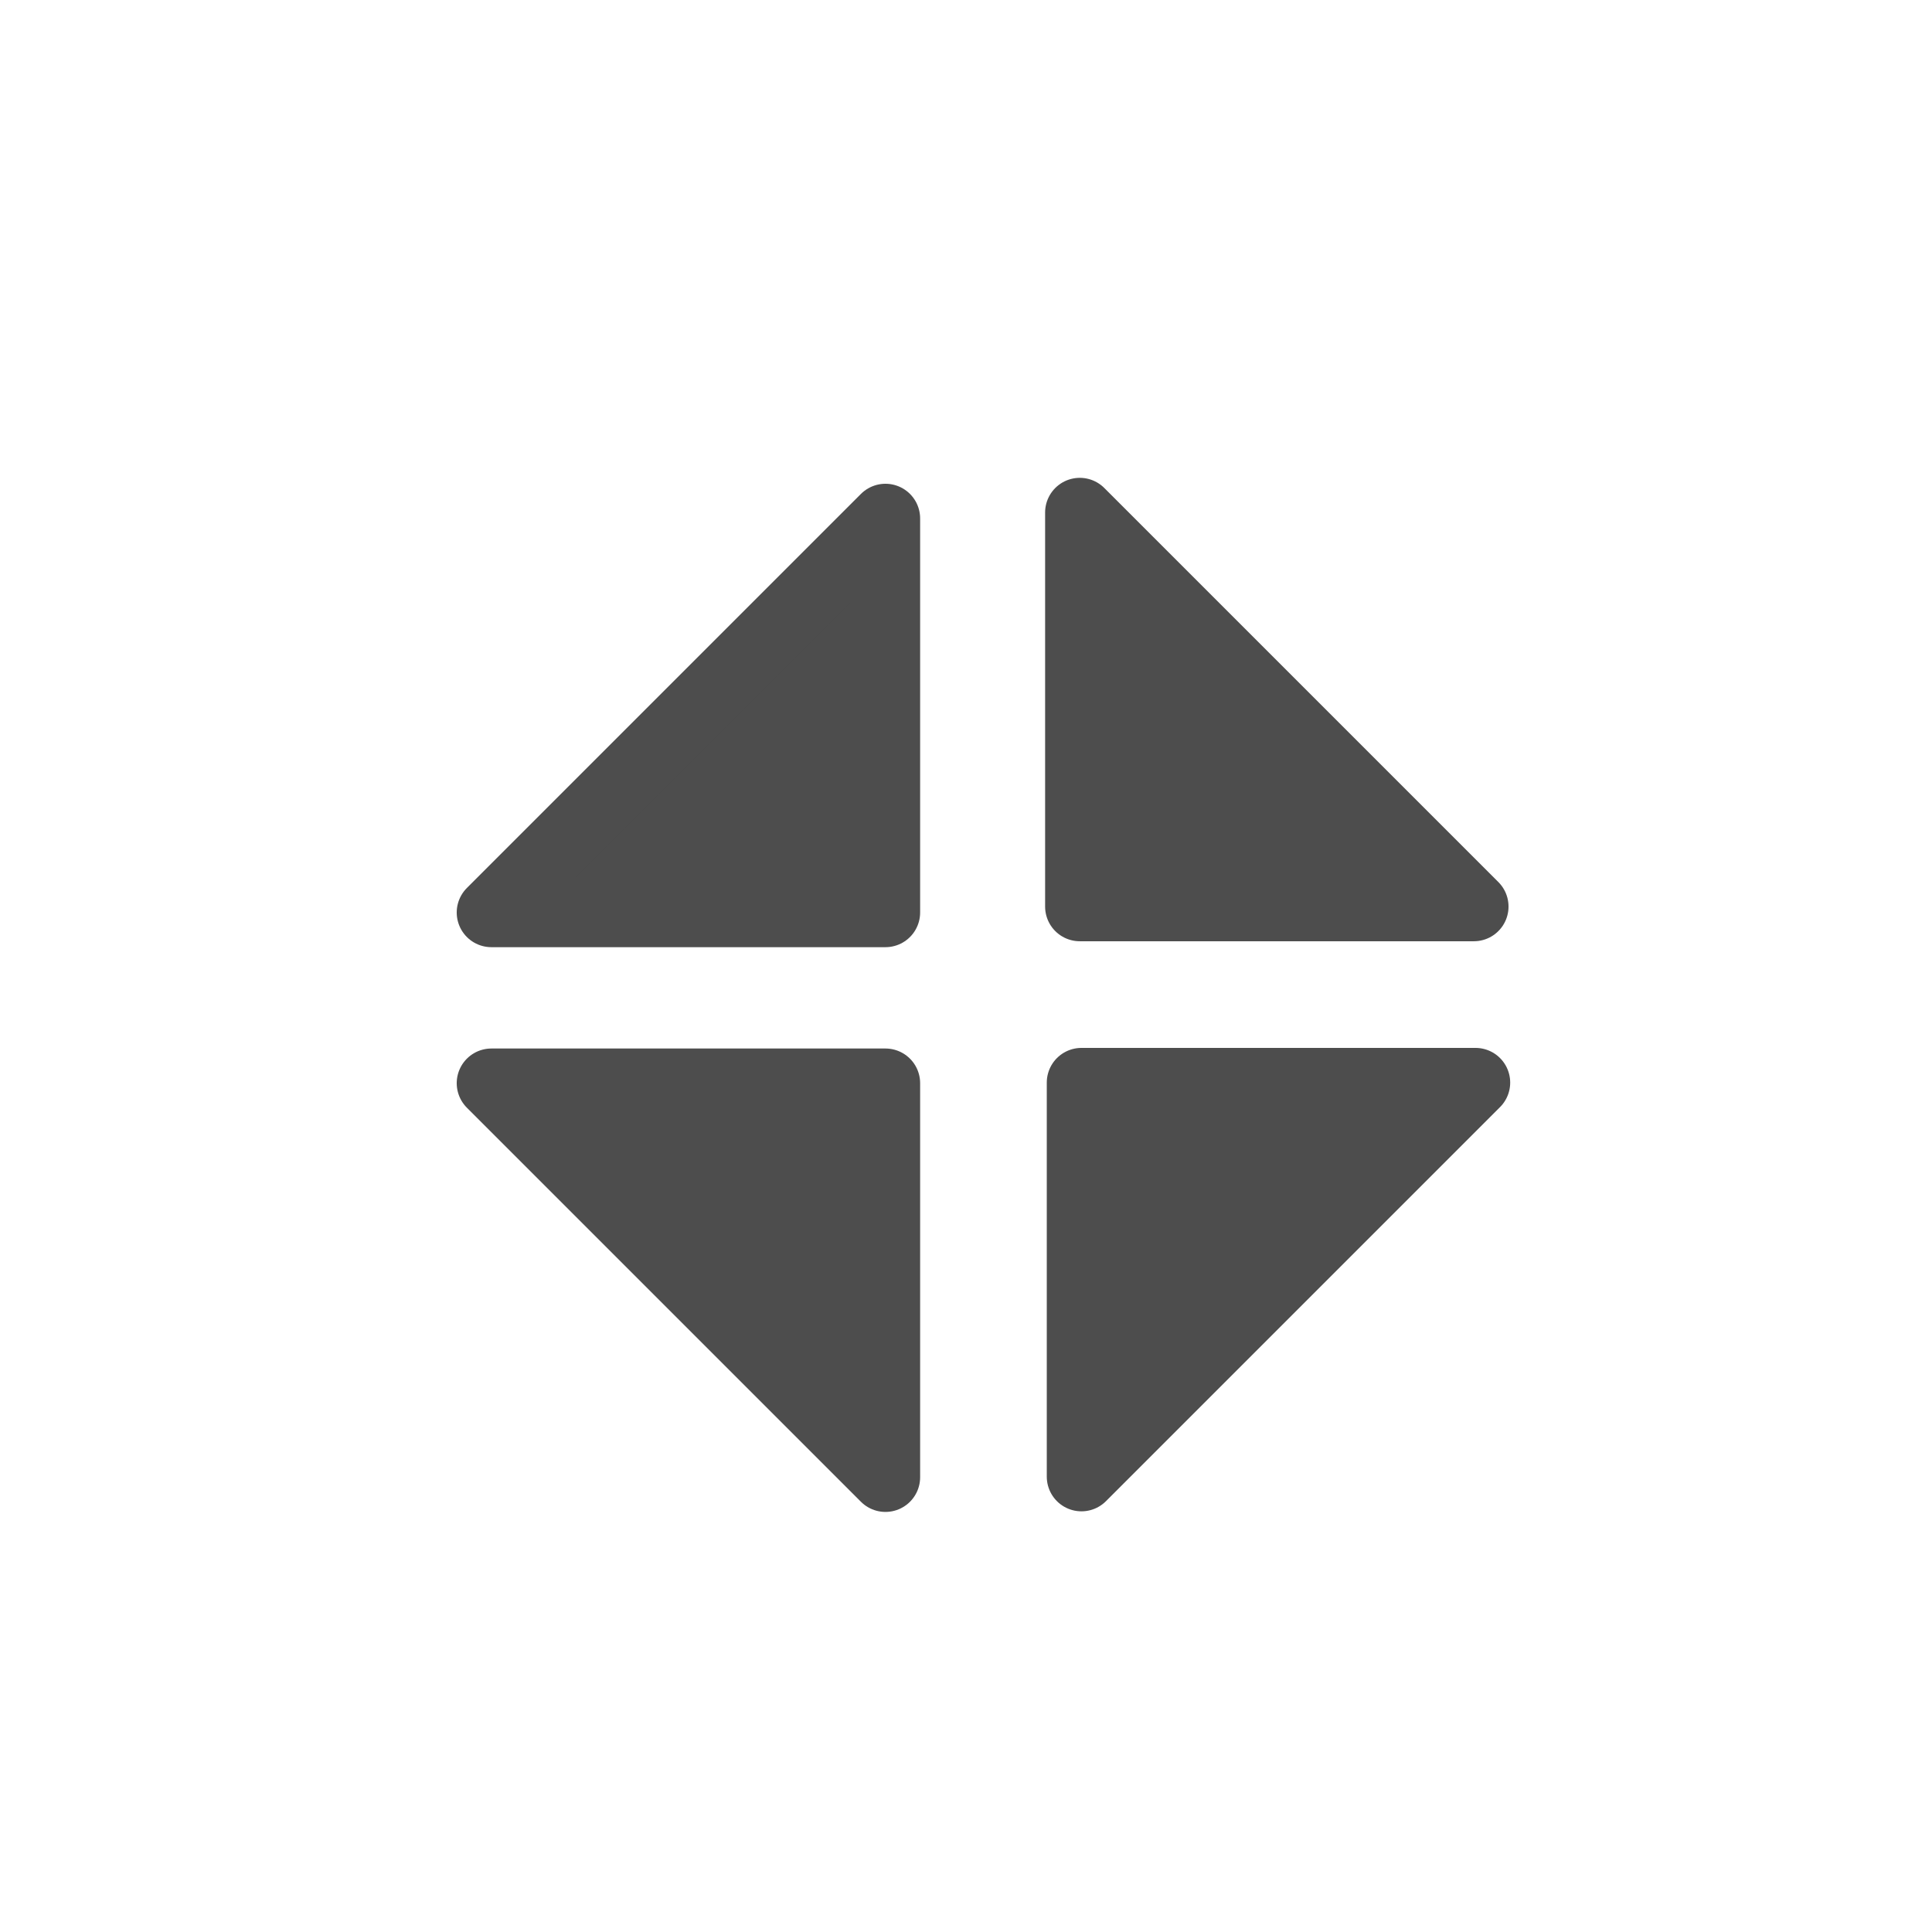 <?xml version="1.0" encoding="UTF-8" standalone="no"?>
<svg id="svg2" xmlns="http://www.w3.org/2000/svg" height="29pt" width="29pt" version="1.0" viewBox="13 43 29 29">
 <g id="iconSymbol" stroke-linejoin="round" stroke="#4d4d4d" stroke-linecap="round" stroke-width="1.041" fill="#4d4d4d">
  <path d="m20.376,56.697,5.915-5.915,0,5.915-5.915,0z"/>
  <path d="m29.208,50.693,5.915,5.915-5.915,0,0-5.915z"/>
  <path d="m35.148,59.25-5.915,5.915,0-5.915,5.915,0z"/>
  <path d="m26.291,65.174-5.915-5.915,5.915,0,0,5.915z"/>
 </g>
</svg>